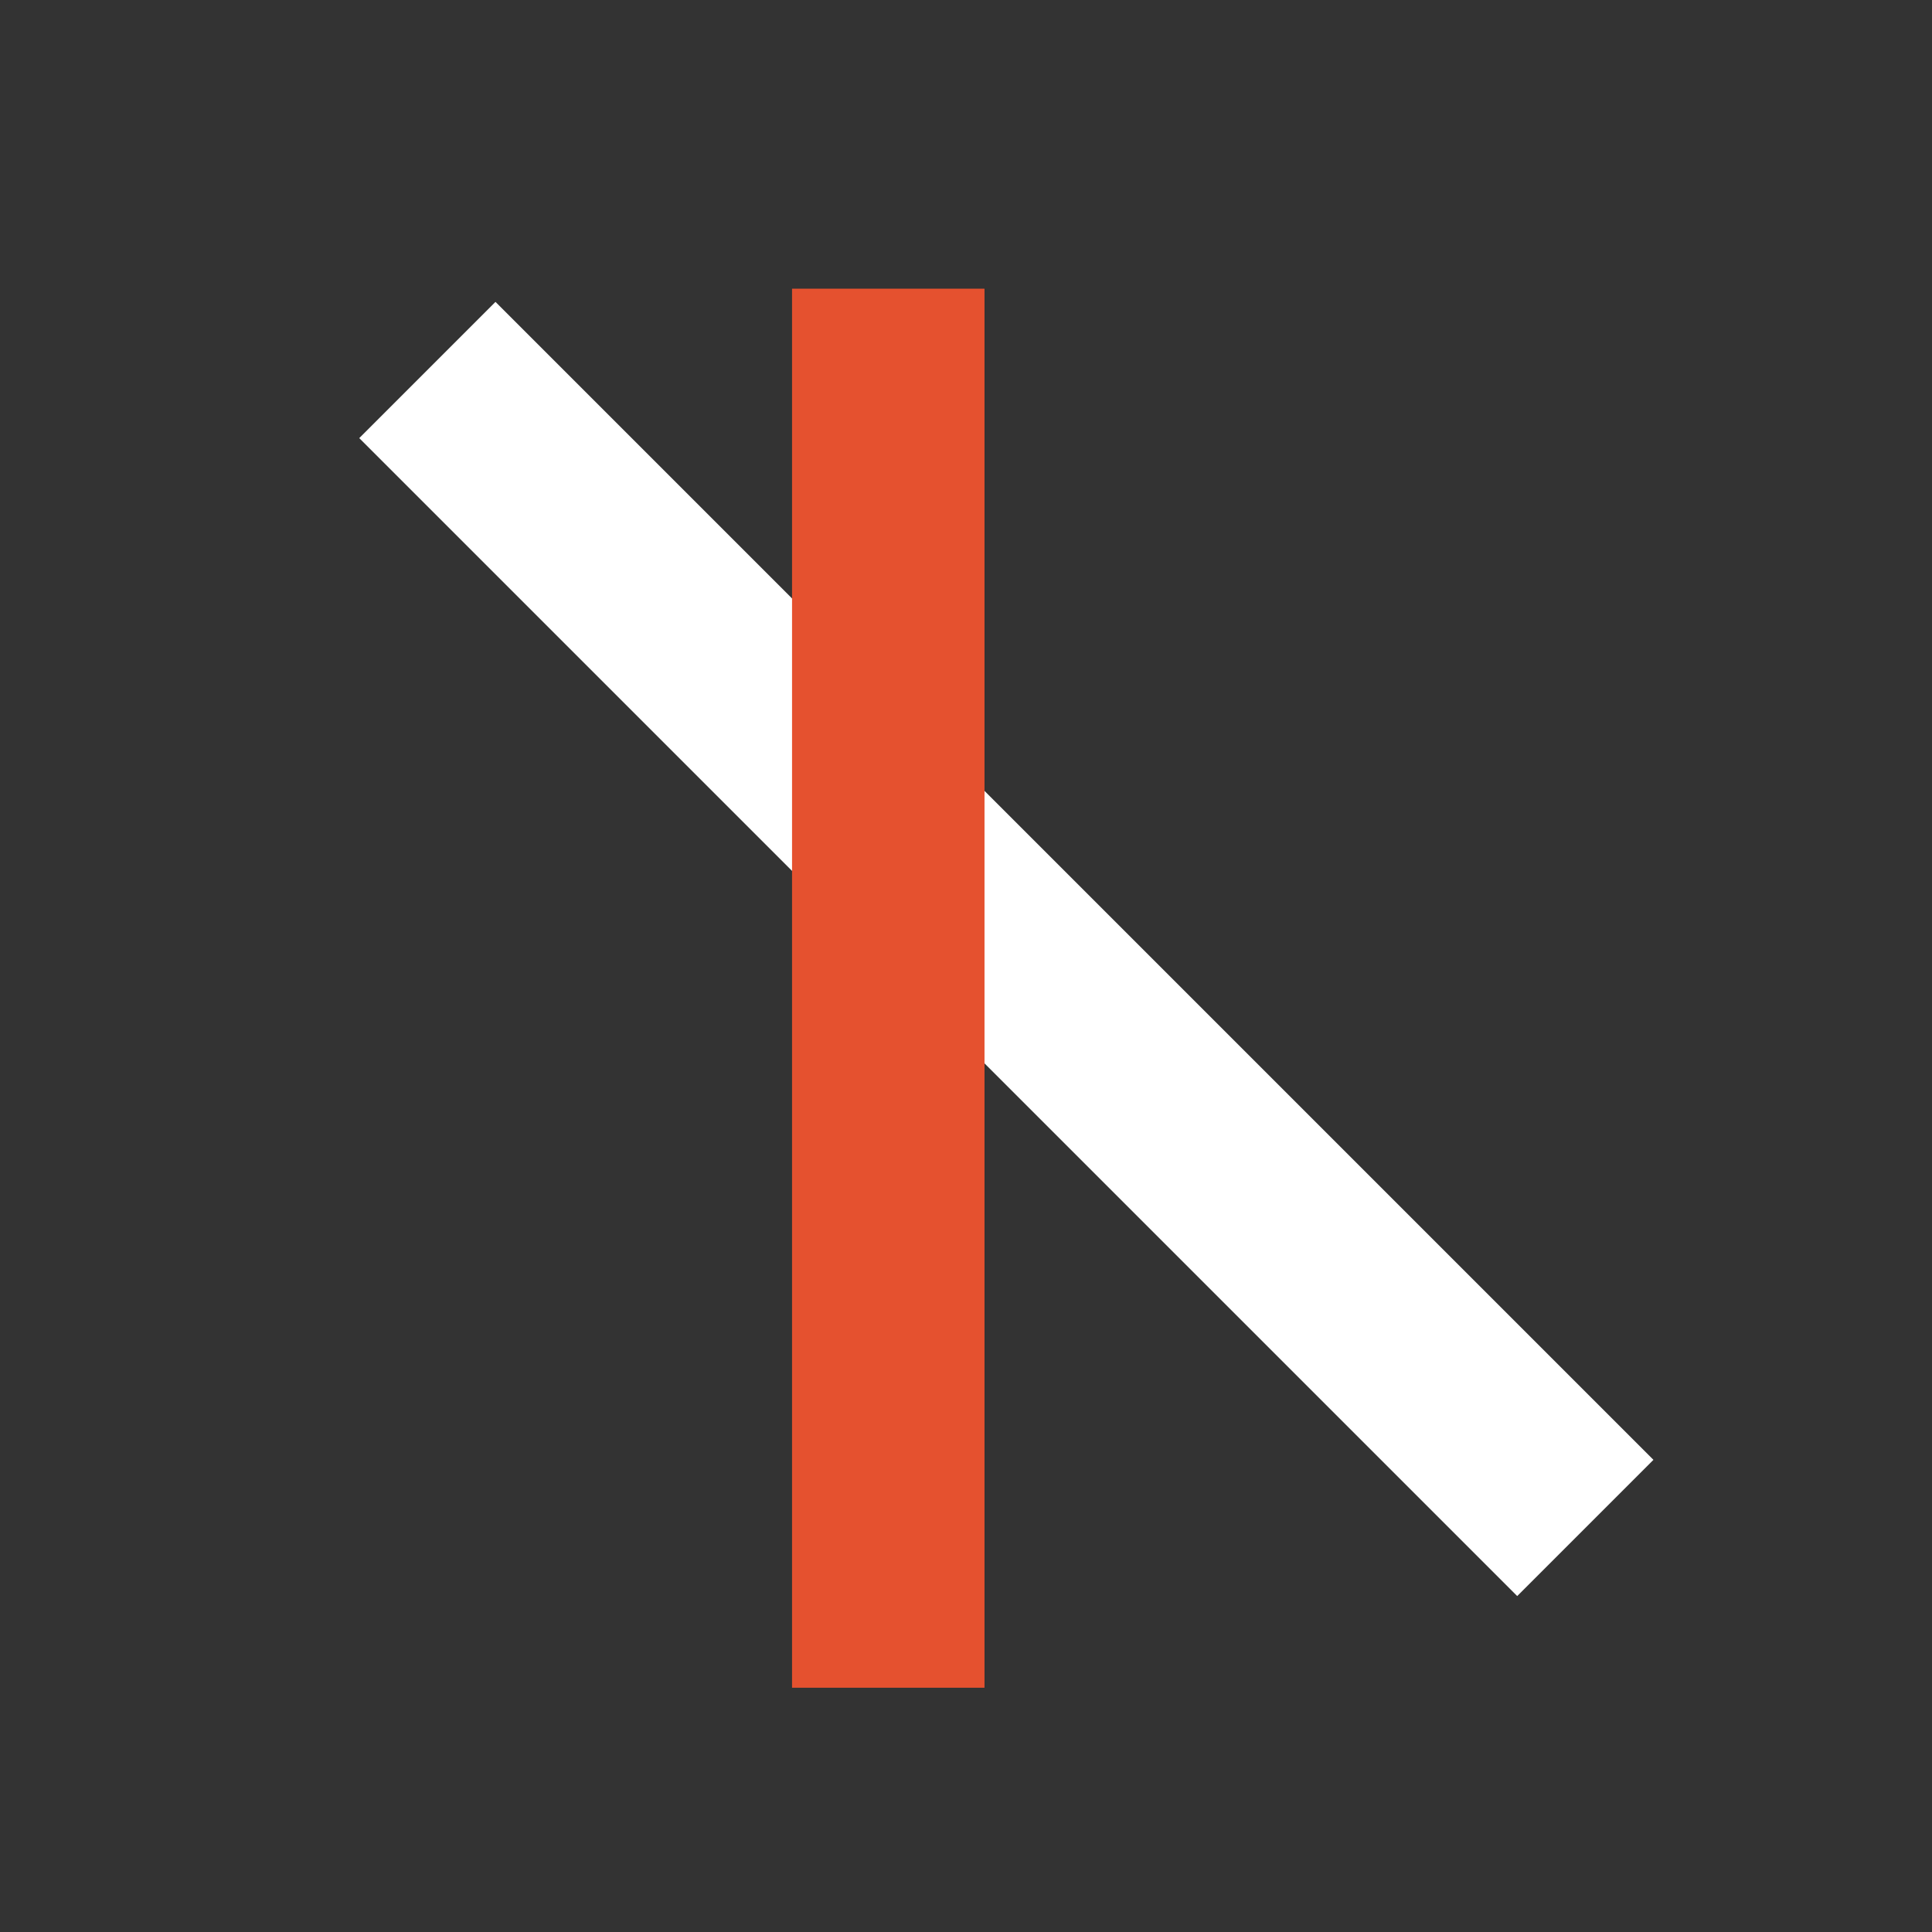 <?xml version="1.0" encoding="UTF-8"?>
<svg width="261px" height="261px" viewBox="0 0 261 261" version="1.1" xmlns="http://www.w3.org/2000/svg" xmlns:xlink="http://www.w3.org/1999/xlink">
    <rect x="0" y="0" width="261" height="261" fill="#333333" stroke="none"/>
    <!-- Generator: Sketch 50 (54983) - http://www.bohemiancoding.com/sketch -->
    <title>favicon</title>
    <desc>Created with Sketch.</desc>
    <defs></defs>
    <g id="favicon" stroke="none" stroke-width="1" fill="none" fill-rule="evenodd">
        <polygon id="Rectangle" fill="#FFFFFF" points="48.533 59.186 66.937 40.782 223.368 197.213 204.964 215.617"></polygon>
        <rect id="Rectangle" fill="#E5512F" x="107" y="39" width="26" height="189"></rect>
    </g>
</svg>